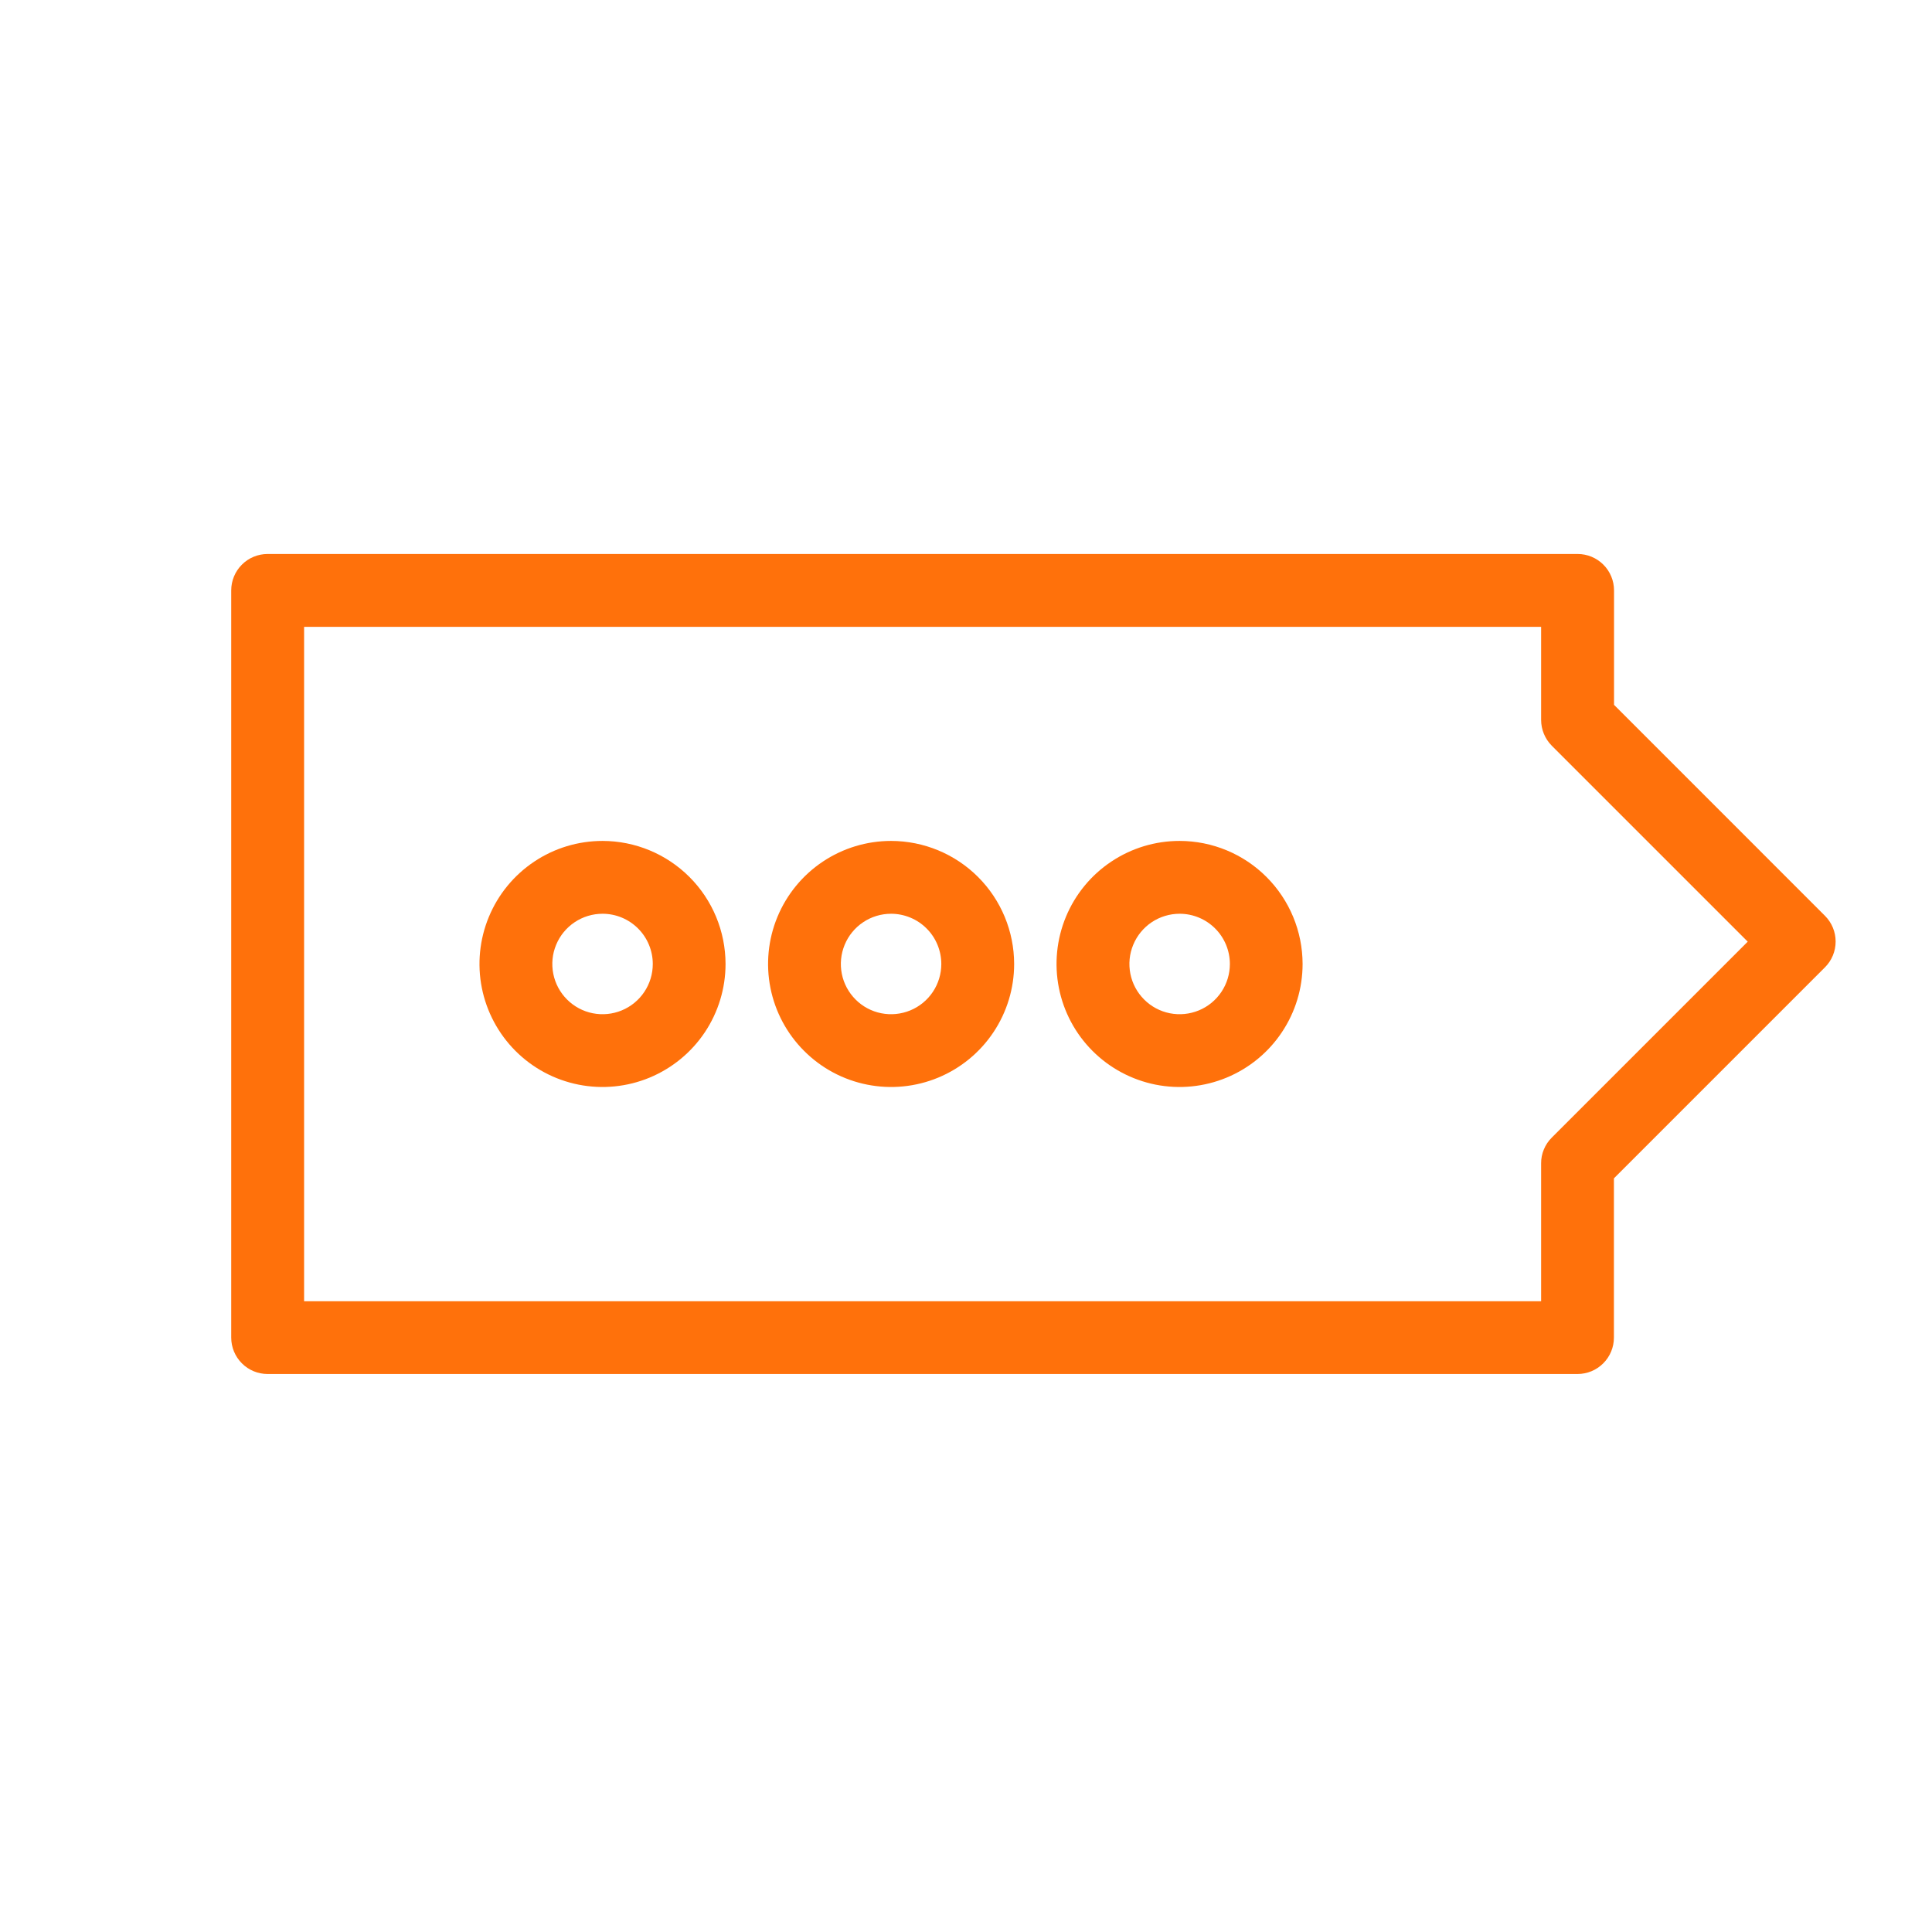 <svg width="50" height="50" viewBox="0 0 50 50" fill="none" xmlns="http://www.w3.org/2000/svg">
<path d="M41.771 18.241V15.279C41.771 15.029 41.672 14.79 41.495 14.613C41.318 14.436 41.079 14.337 40.829 14.337H6.926C6.676 14.337 6.436 14.436 6.26 14.613C6.083 14.79 5.984 15.029 5.984 15.279V34.617C5.984 34.867 6.083 35.106 6.26 35.283C6.436 35.46 6.676 35.559 6.926 35.559H40.826C41.076 35.559 41.315 35.46 41.492 35.283C41.669 35.106 41.768 34.867 41.768 34.617V30.496L47.23 25.034C47.407 24.857 47.506 24.617 47.506 24.367C47.506 24.117 47.407 23.878 47.23 23.701L41.771 18.241ZM39.884 30.108V33.676H7.87V16.223H39.884V18.633C39.885 18.883 39.984 19.122 40.16 19.299L45.231 24.37L40.16 29.441C40.072 29.528 40.002 29.632 39.955 29.747C39.907 29.861 39.883 29.984 39.884 30.108Z" fill="#FF710B"/>
<path d="M15.594 21.763C14.964 21.763 14.348 21.949 13.825 22.299C13.301 22.649 12.893 23.146 12.652 23.728C12.411 24.309 12.347 24.95 12.47 25.567C12.593 26.185 12.896 26.752 13.341 27.198C13.786 27.643 14.353 27.947 14.971 28.07C15.588 28.193 16.229 28.13 16.811 27.889C17.392 27.648 17.89 27.24 18.24 26.717C18.59 26.193 18.777 25.578 18.777 24.948C18.776 24.104 18.441 23.294 17.844 22.697C17.247 22.1 16.438 21.764 15.594 21.763ZM16.894 24.948C16.894 25.205 16.818 25.456 16.675 25.67C16.532 25.884 16.329 26.051 16.091 26.149C15.854 26.247 15.592 26.273 15.34 26.223C15.088 26.173 14.857 26.049 14.675 25.867C14.493 25.685 14.369 25.454 14.319 25.202C14.269 24.949 14.294 24.688 14.393 24.451C14.491 24.213 14.658 24.01 14.872 23.867C15.085 23.724 15.337 23.648 15.594 23.648C15.939 23.648 16.269 23.785 16.513 24.029C16.757 24.273 16.894 24.603 16.894 24.948Z" fill="#FF710B"/>
<path d="M23.061 21.763C22.431 21.763 21.816 21.95 21.292 22.3C20.769 22.65 20.361 23.147 20.12 23.729C19.879 24.311 19.816 24.951 19.939 25.568C20.062 26.186 20.365 26.753 20.811 27.198C21.256 27.644 21.823 27.947 22.441 28.07C23.058 28.193 23.698 28.13 24.28 27.889C24.862 27.648 25.359 27.24 25.709 26.716C26.059 26.193 26.246 25.578 26.246 24.948C26.245 24.103 25.91 23.294 25.312 22.696C24.715 22.099 23.905 21.764 23.061 21.763ZM24.361 24.948C24.361 25.205 24.285 25.456 24.142 25.67C23.999 25.884 23.796 26.051 23.558 26.149C23.321 26.247 23.059 26.273 22.807 26.223C22.555 26.173 22.323 26.049 22.142 25.867C21.96 25.685 21.836 25.454 21.786 25.202C21.736 24.949 21.762 24.688 21.86 24.451C21.958 24.213 22.125 24.01 22.339 23.867C22.552 23.724 22.804 23.648 23.061 23.648C23.232 23.648 23.401 23.682 23.558 23.747C23.716 23.812 23.86 23.908 23.98 24.029C24.101 24.149 24.197 24.293 24.262 24.451C24.327 24.608 24.361 24.777 24.361 24.948Z" fill="#FF710B"/>
<path d="M30.529 21.763C29.899 21.762 29.283 21.949 28.759 22.299C28.236 22.648 27.827 23.145 27.586 23.727C27.345 24.309 27.281 24.949 27.404 25.567C27.526 26.184 27.829 26.752 28.274 27.197C28.719 27.643 29.287 27.946 29.904 28.07C30.522 28.193 31.162 28.13 31.744 27.889C32.326 27.648 32.824 27.24 33.173 26.717C33.524 26.193 33.711 25.578 33.711 24.948C33.71 24.104 33.375 23.295 32.778 22.697C32.182 22.1 31.373 21.764 30.529 21.763ZM31.829 24.948C31.829 25.205 31.753 25.456 31.61 25.67C31.467 25.884 31.264 26.051 31.026 26.149C30.789 26.247 30.527 26.273 30.275 26.223C30.023 26.173 29.791 26.049 29.61 25.867C29.428 25.685 29.304 25.454 29.254 25.202C29.204 24.949 29.229 24.688 29.328 24.451C29.426 24.213 29.593 24.01 29.806 23.867C30.02 23.724 30.272 23.648 30.529 23.648C30.874 23.648 31.204 23.785 31.448 24.029C31.692 24.273 31.829 24.603 31.829 24.948Z" fill="#FF710B"/>
</svg>
